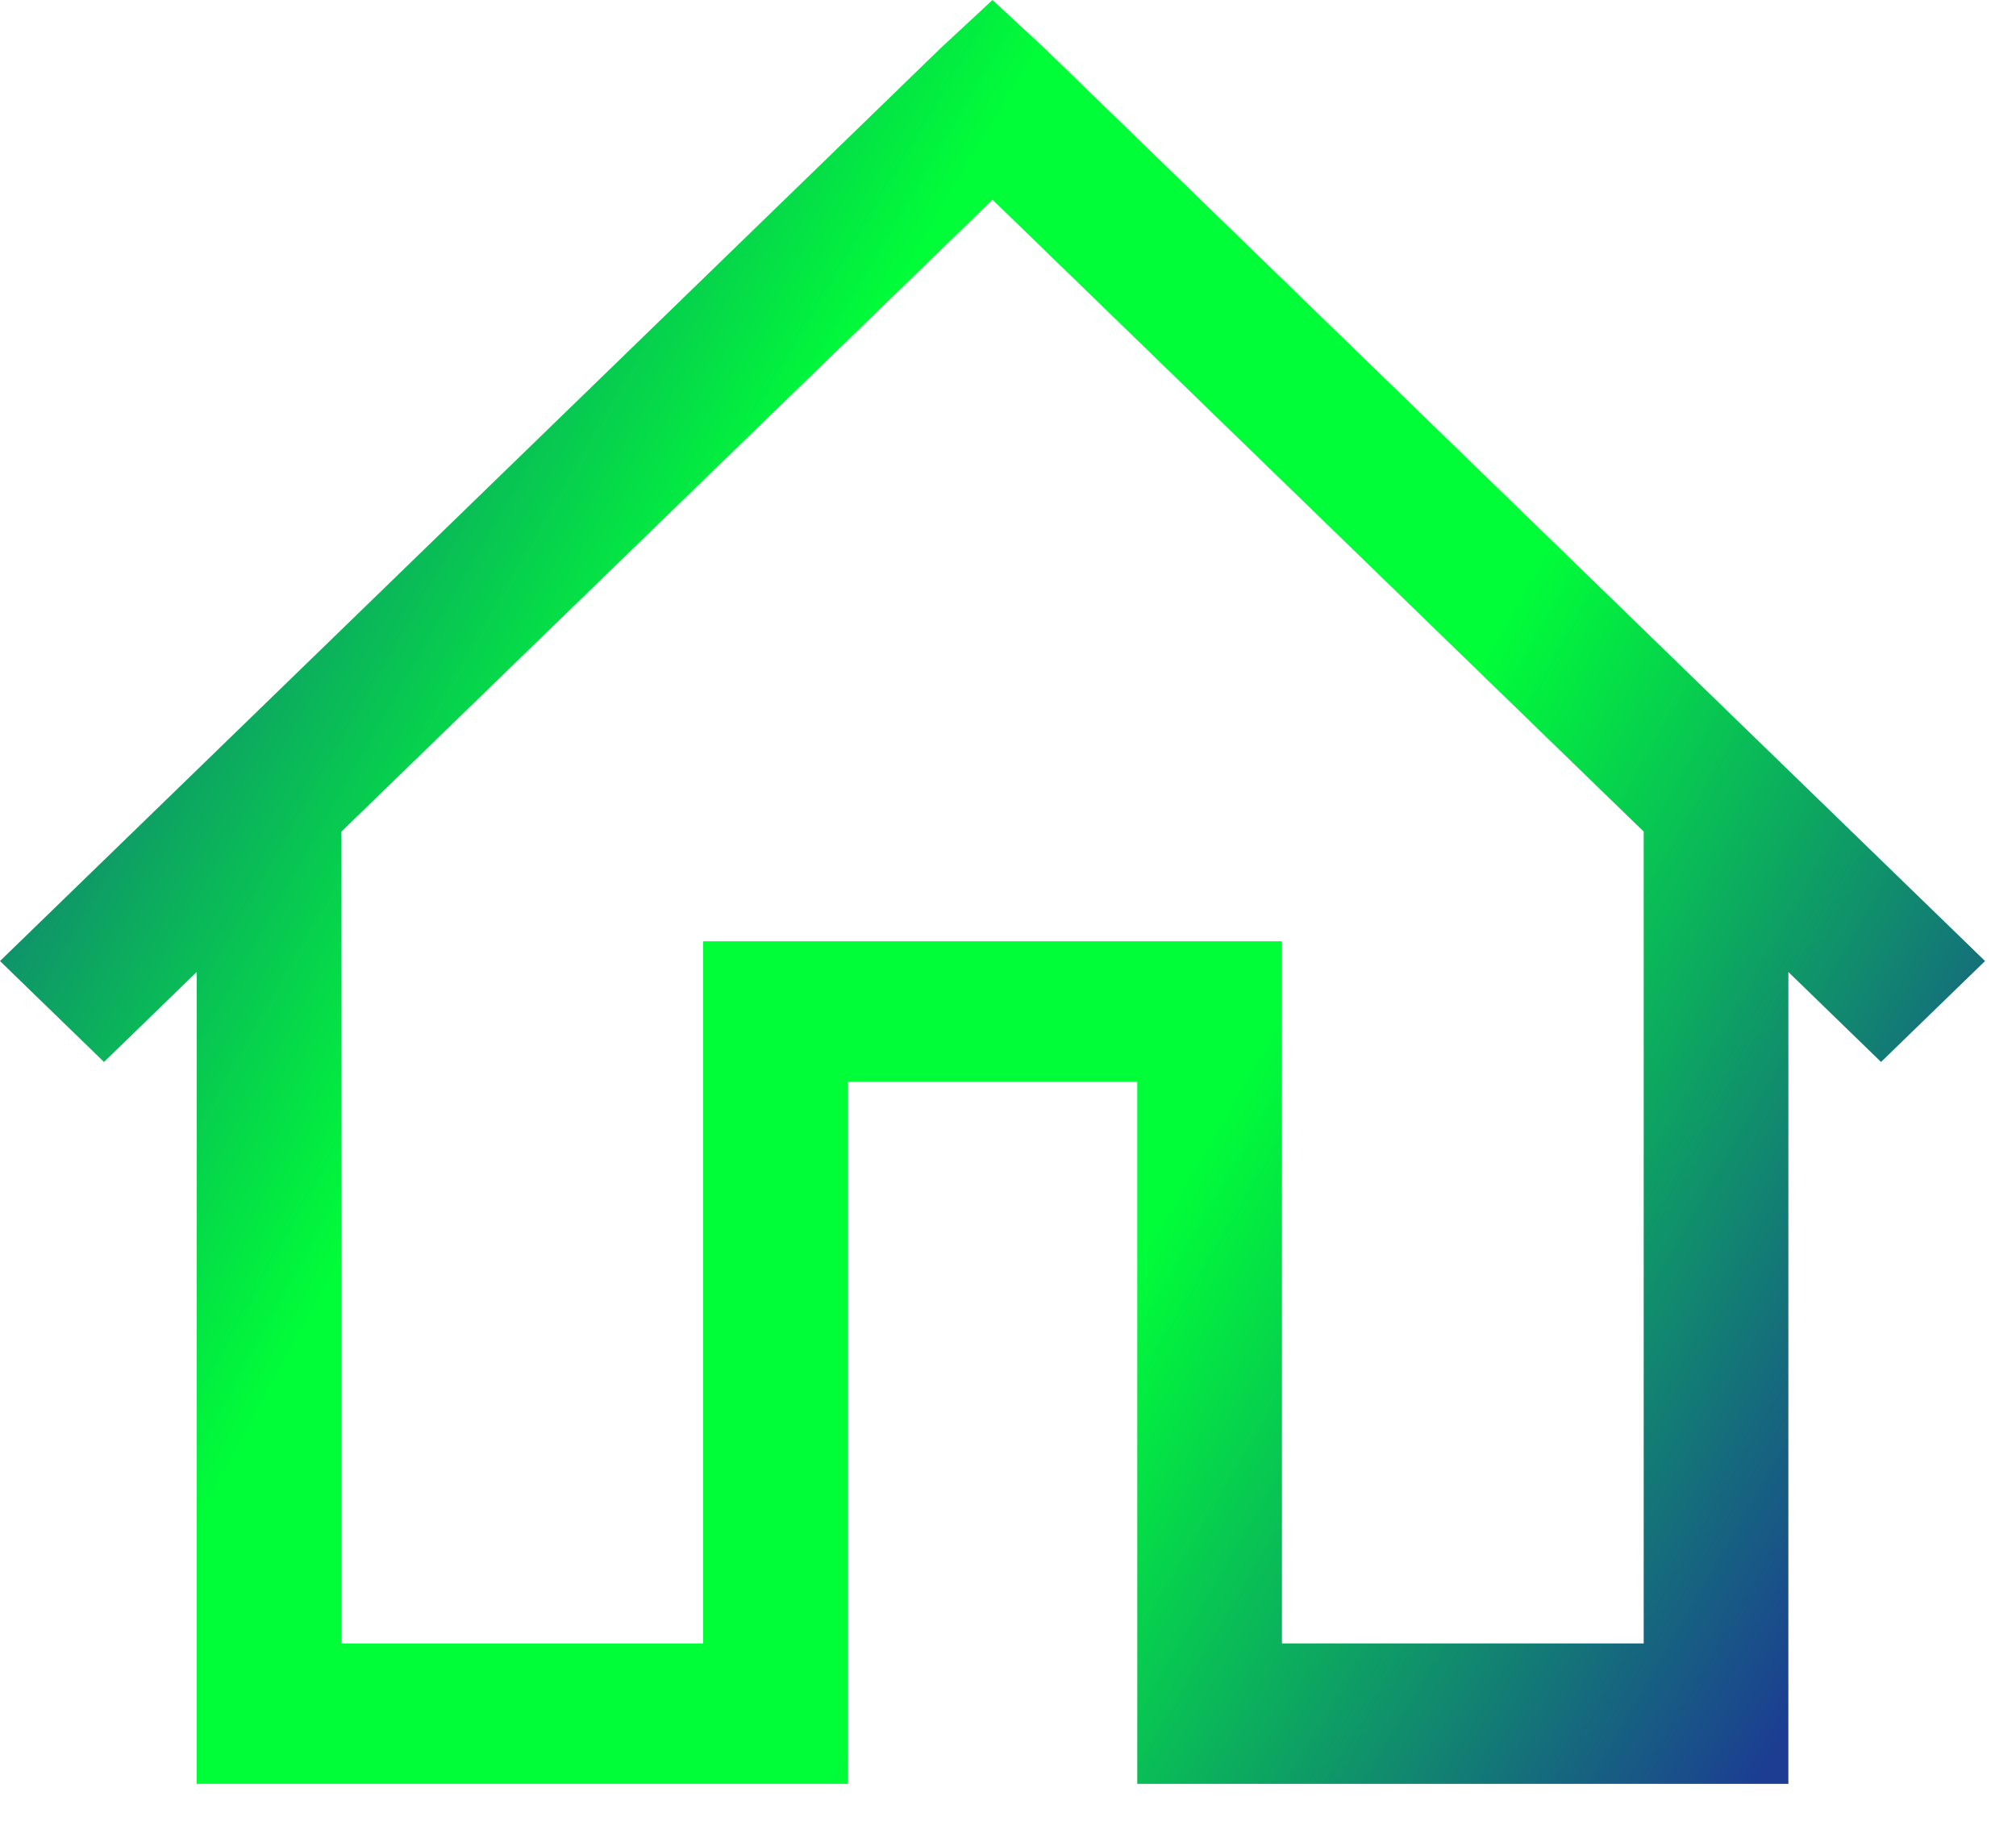 <svg width="34" height="31" viewBox="0 0 34 31" fill="none" xmlns="http://www.w3.org/2000/svg">
<path d="M16.739 0L15.862 0.814L0 16.206L1.754 17.908L3.317 16.391V30.081H14.299V18.241H19.18V30.081H30.161V16.391L31.724 17.908L33.478 16.206L17.616 0.814L16.739 0ZM16.739 3.367L27.721 14.023V27.713H21.62V15.873H11.858V27.713H5.758V14.023L16.739 3.367Z" fill="url(#paint0_radial)"/>
<defs>
<radialGradient id="paint0_radial" cx="0" cy="0" r="1" gradientUnits="userSpaceOnUse" gradientTransform="translate(16.739 13.77) rotate(29.661) scale(19.263 214.366)">
<stop offset="0.302" stop-color="#00FE38"/>
<stop offset="1" stop-color="#1C3D92"/>
</radialGradient>
</defs>
</svg>
